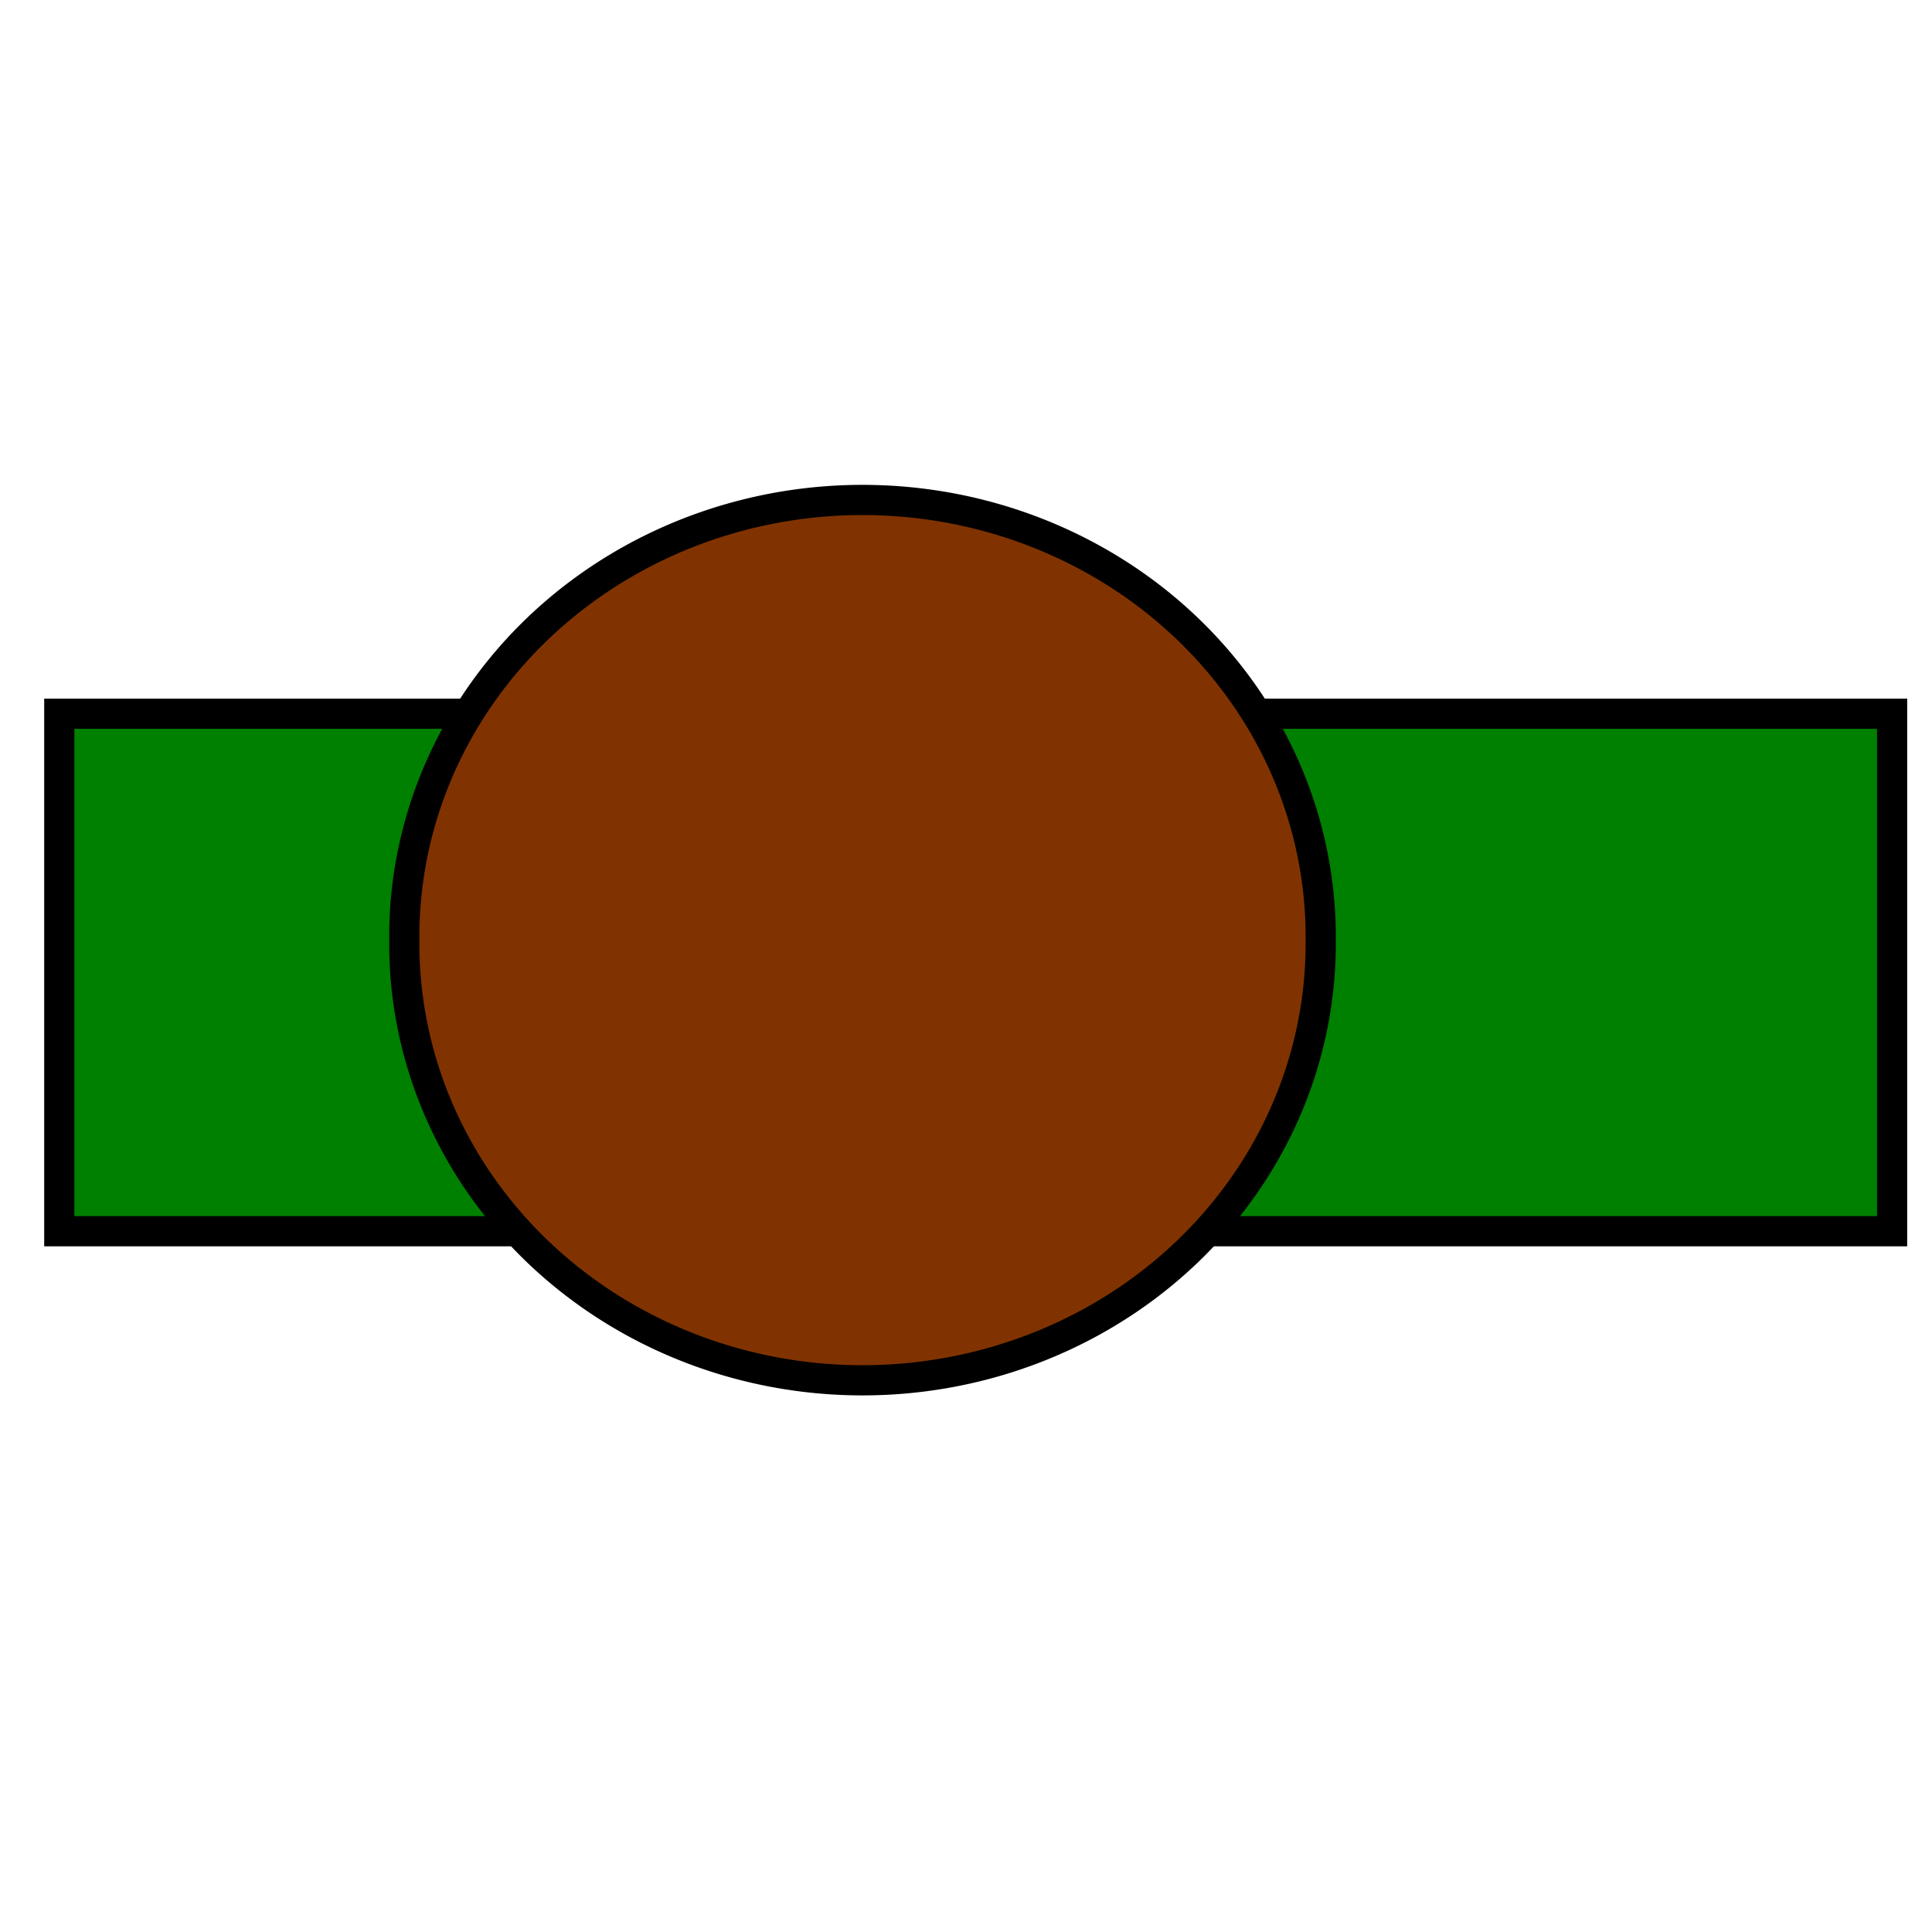 <?xml version="1.0" encoding="UTF-8" standalone="no"?>
<!-- Created with Inkscape (http://www.inkscape.org/) -->

<svg
   xmlns:dc="http://purl.org/dc/elements/1.1/"
   xmlns:cc="http://creativecommons.org/ns#"
   xmlns:rdf="http://www.w3.org/1999/02/22-rdf-syntax-ns#"
   xmlns:svg="http://www.w3.org/2000/svg"
   xmlns="http://www.w3.org/2000/svg"
   xmlns:sodipodi="http://sodipodi.sourceforge.net/DTD/sodipodi-0.dtd"
   xmlns:inkscape="http://www.inkscape.org/namespaces/inkscape"
   width="64"
   height="64"
   id="svg2"
   version="1.1"
   inkscape:version="0.48.4 r9939"
   sodipodi:docname="testplayer2.svg">
  <defs
     id="defs4" />
  <sodipodi:namedview
     id="base"
     pagecolor="#ffffff"
     bordercolor="#666666"
     borderopacity="1.0"
     inkscape:pageopacity="0.0"
     inkscape:pageshadow="2"
     inkscape:zoom="5.6"
     inkscape:cx="49.36955"
     inkscape:cy="31.165146"
     inkscape:document-units="px"
     inkscape:current-layer="layer1"
     showgrid="false"
     inkscape:window-width="1364"
     inkscape:window-height="743"
     inkscape:window-x="0"
     inkscape:window-y="0"
     inkscape:window-maximized="1" />
  <g
     inkscape:label="Layer 1"
     inkscape:groupmode="layer"
     id="layer1"
     transform="translate(0,-988.362)">
    <rect
       style="fill:#008000;fill-opacity:1;stroke:#000000;stroke-opacity:1"
       id="rect2985"
       width="60.714"
       height="17.143"
       x="1.964"
       y="1012.005" />
    <path
       sodipodi:type="arc"
       style="fill:#803300;fill-opacity:1;stroke:#000000;stroke-opacity:1"
       id="path2987"
       sodipodi:cx="30.714285"
       sodipodi:cy="32.392857"
       sodipodi:rx="15.178572"
       sodipodi:ry="14.464286"
       d="m 45.893,32.393 a 15.179,14.464 0 1 1 -30.357,0 15.179,14.464 0 1 1 30.357,0 z"
       transform="translate(-2.143,987.112)" />
  </g>
</svg>
